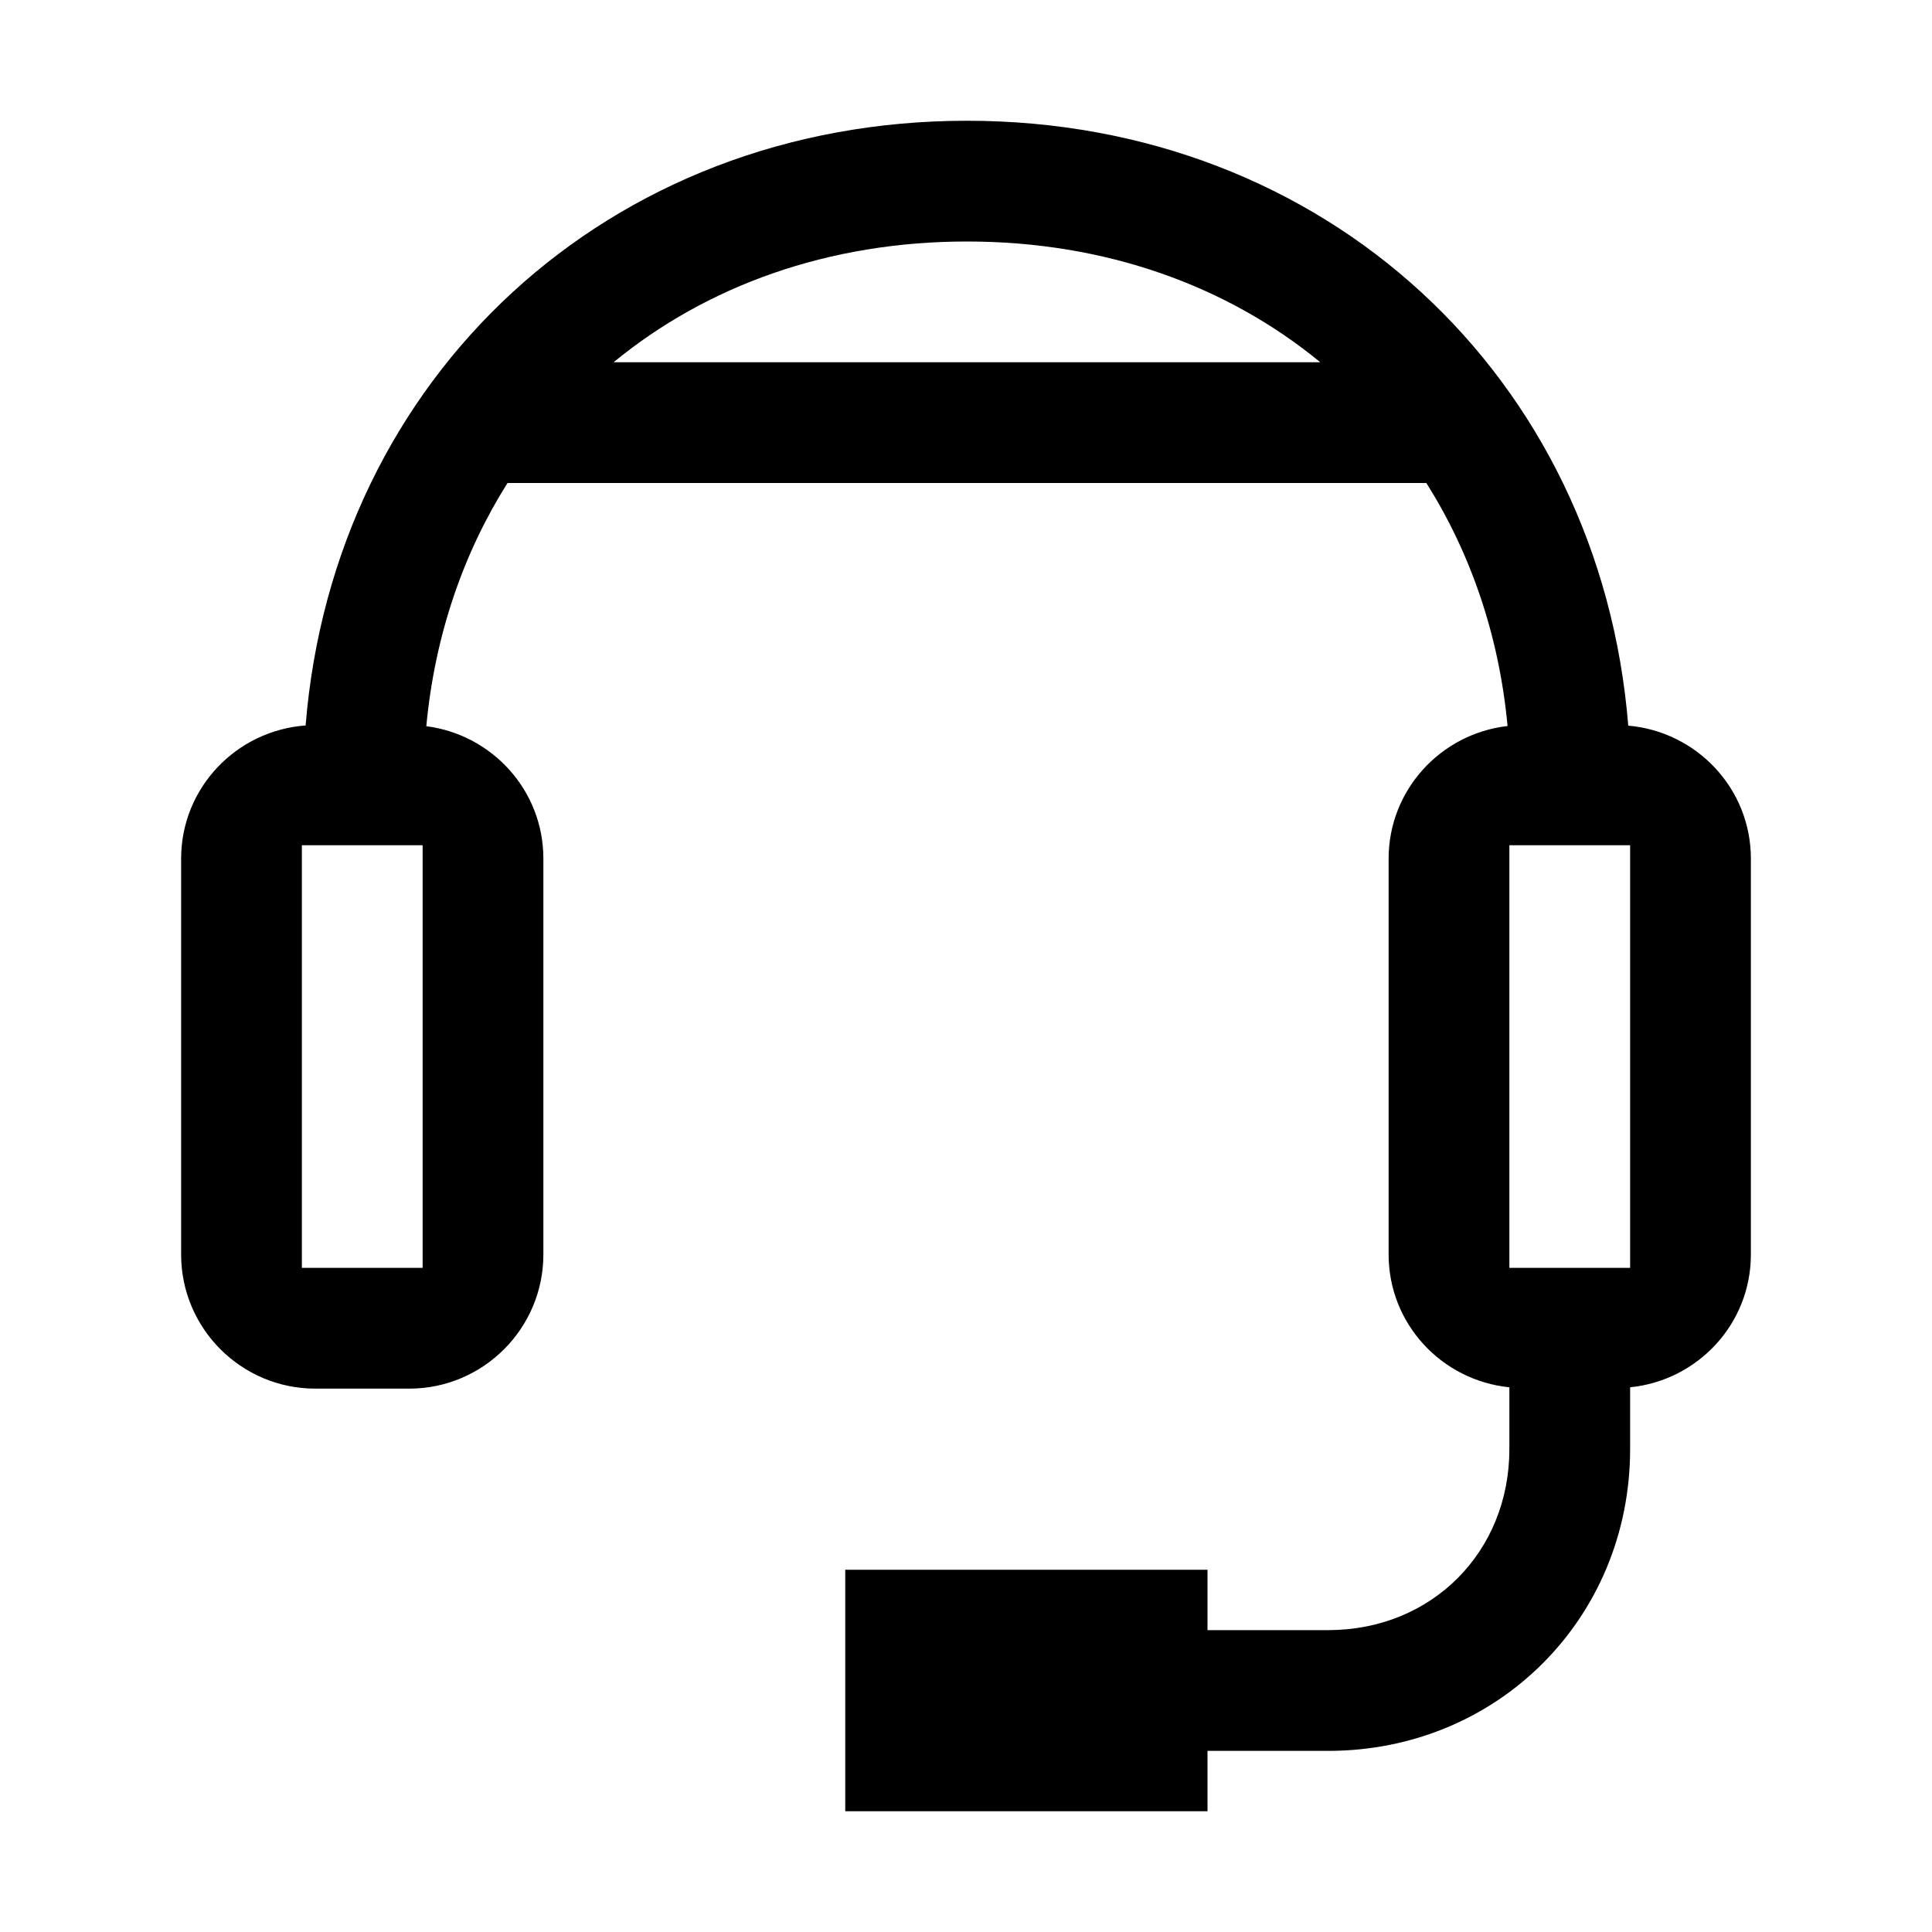 <svg width="32" height="32" viewBox="0 0 32 32" xmlns="http://www.w3.org/2000/svg">
<g>
<path fill-rule="evenodd" clip-rule="evenodd" d="M26.969 12.019C26.503 6.244 21.954 2 16.016 2C10.078 2 5.529 6.242 5.062 12.016C3.913 12.1 3 13.051 3 14.222V20.779C3 22.003 3.997 23 5.222 23H6.779C8.003 23 9 22.003 9 20.778V14.221C9 13.093 8.152 12.168 7.061 12.028C7.202 10.521 7.675 9.16 8.406 8H23.625C24.356 9.159 24.829 10.519 24.97 12.025C23.865 12.152 23 13.083 23 14.222V20.779C23 21.928 23.88 22.865 25 22.978V24C25 25.71 23.71 27 22 27H20V26H14V30H20V29H22C24.804 29 27 26.804 27 24V22.978C28.12 22.865 29 21.928 29 20.779V14.222C29 13.062 28.104 12.118 26.969 12.019ZM21.868 6H10.163C11.703 4.734 13.72 4 16.016 4C18.312 4 20.328 4.734 21.868 6ZM7 21H5V14H7V21ZM27 21H25V14H27V21Z"/>
</g>
</svg>
